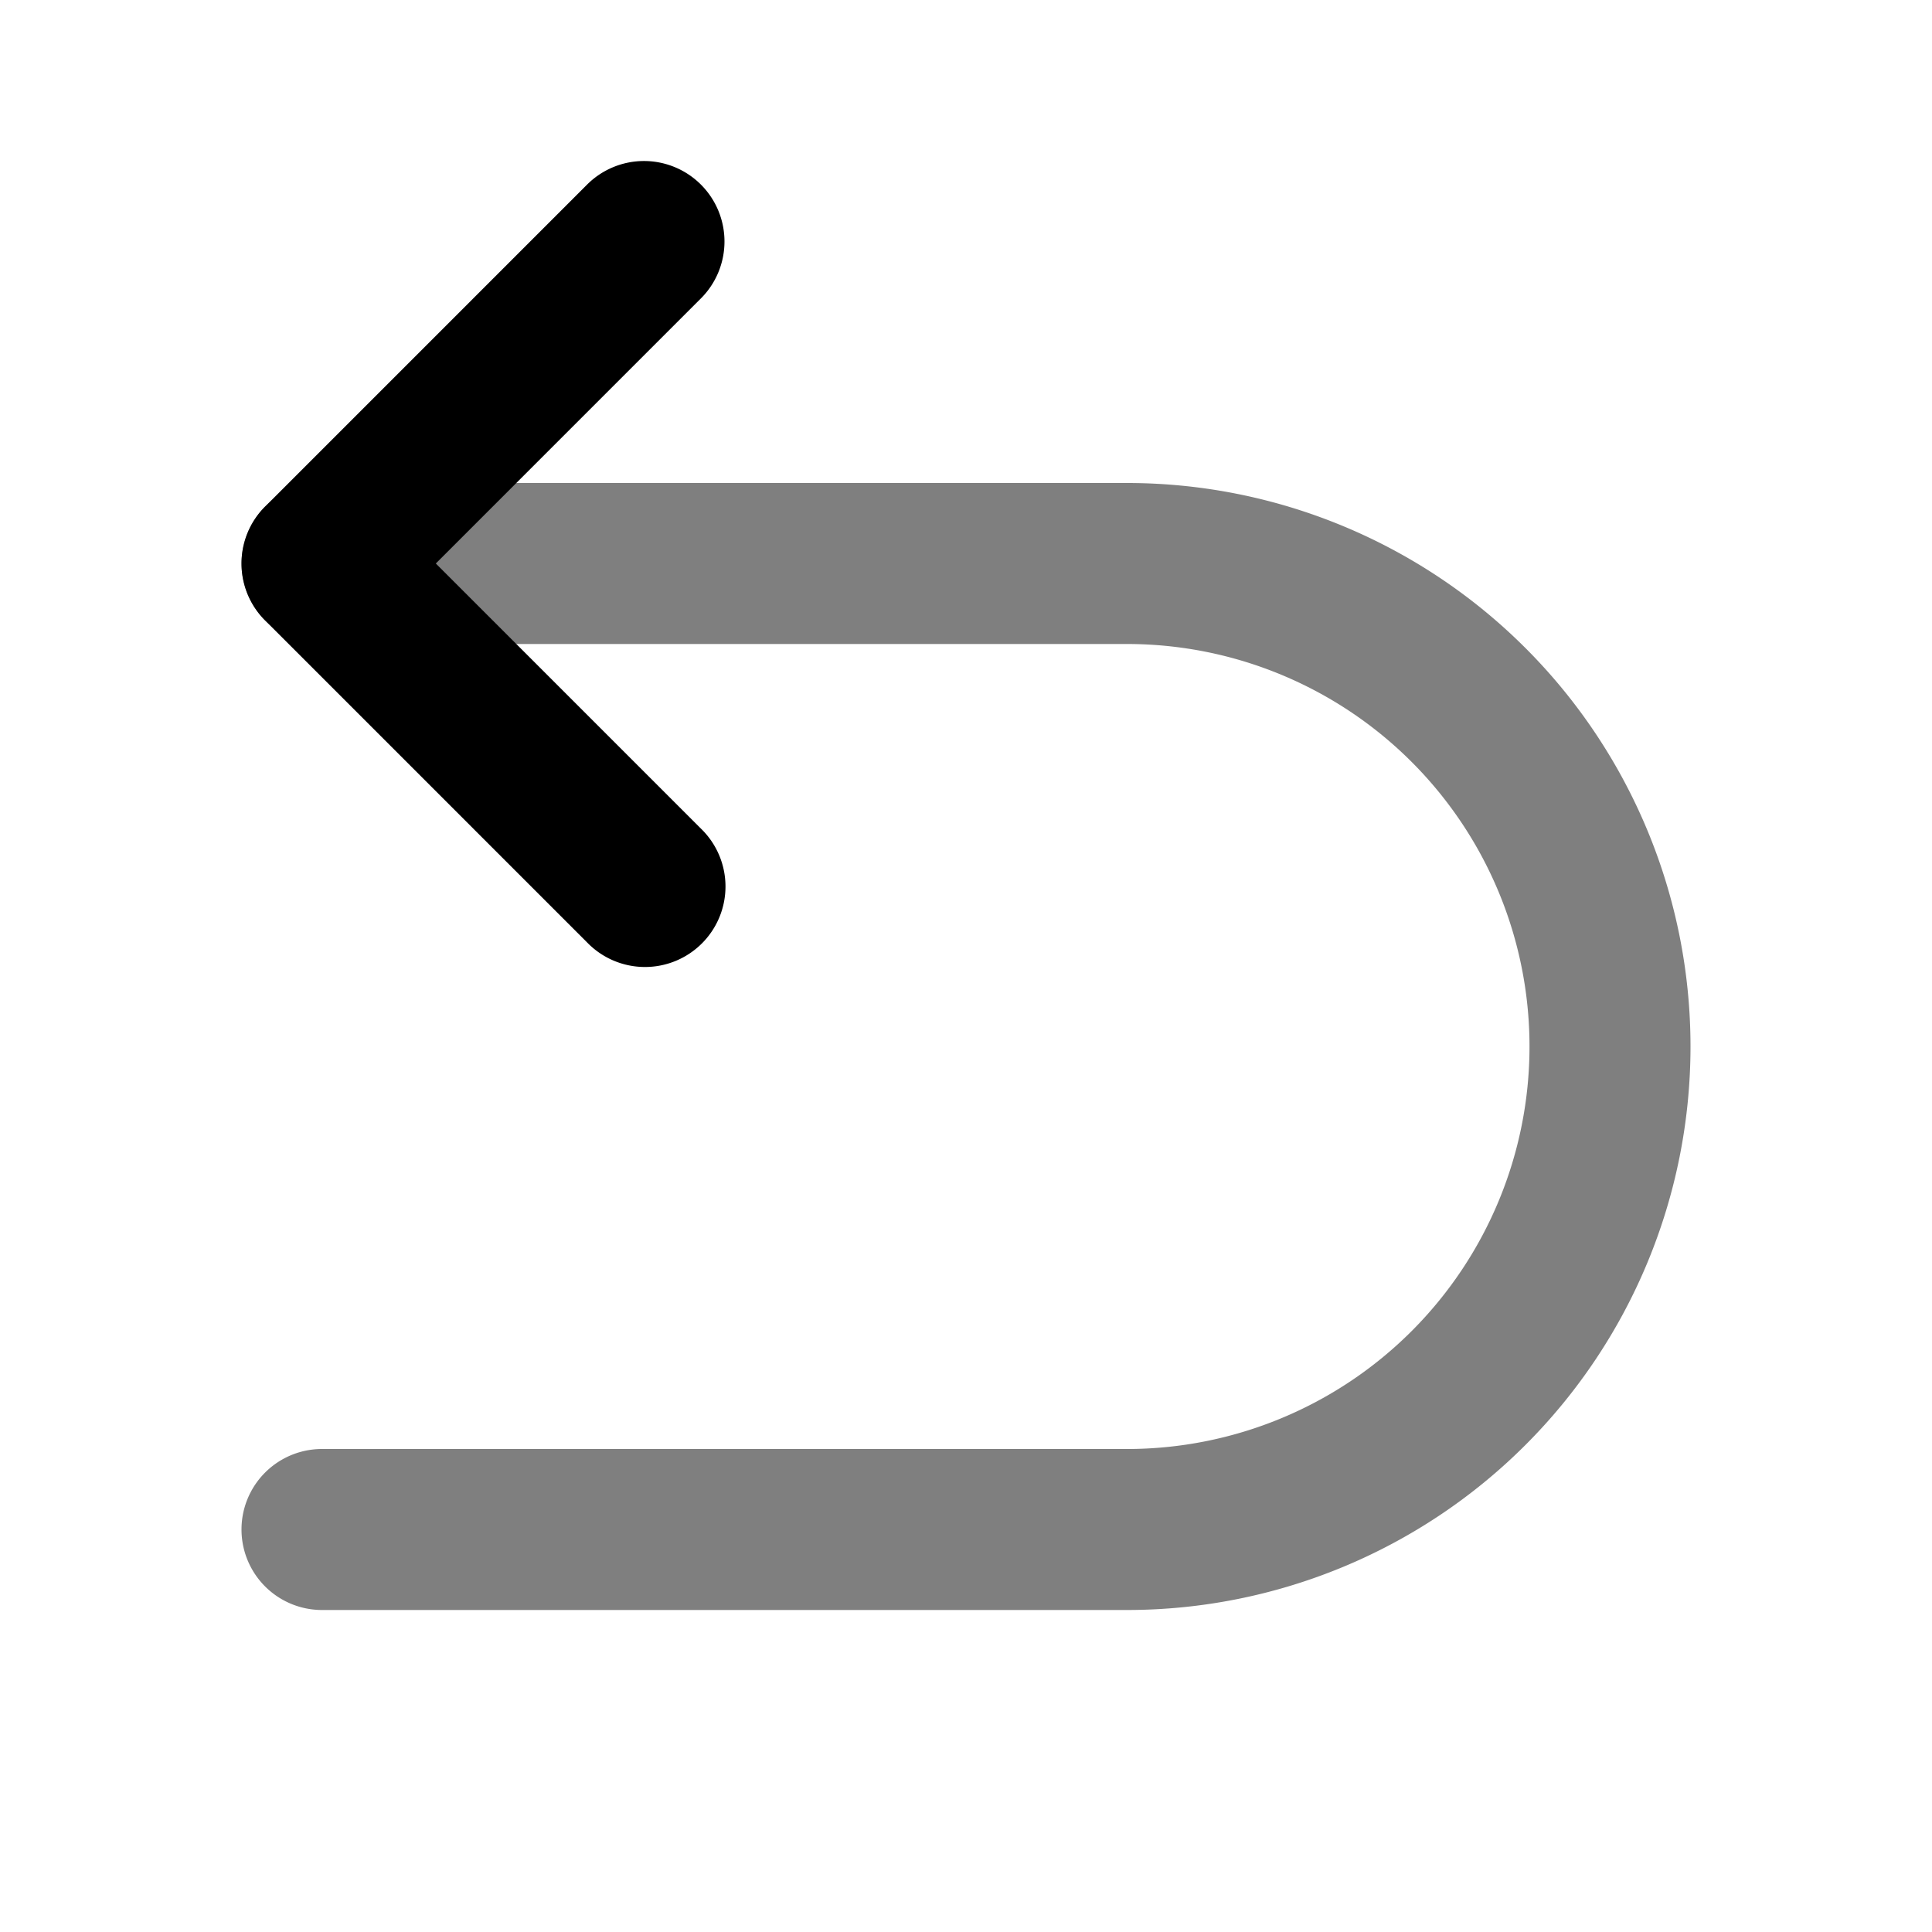 <svg xmlns="http://www.w3.org/2000/svg" width="24" height="24" viewBox="0 0 24 24">
  <path fill-rule="evenodd" d="M3 7a1 1 0 0 1 1-1h10a7 7 0 1 1 0 14H4a1 1 0 1 1 0-2h10a5 5 0 0 0 0-10H4a1 1 0 0 1-1-1Z" clip-rule="evenodd" opacity=".5"/>
  <path fill-rule="evenodd" d="M8.707 2.293a1 1 0 0 1 0 1.414L5.414 7l3.293 3.293a1 1 0 1 1-1.414 1.414l-4-4a1 1 0 0 1 0-1.414l4-4a1 1 0 0 1 1.414 0Z" clip-rule="evenodd"/>
</svg>
